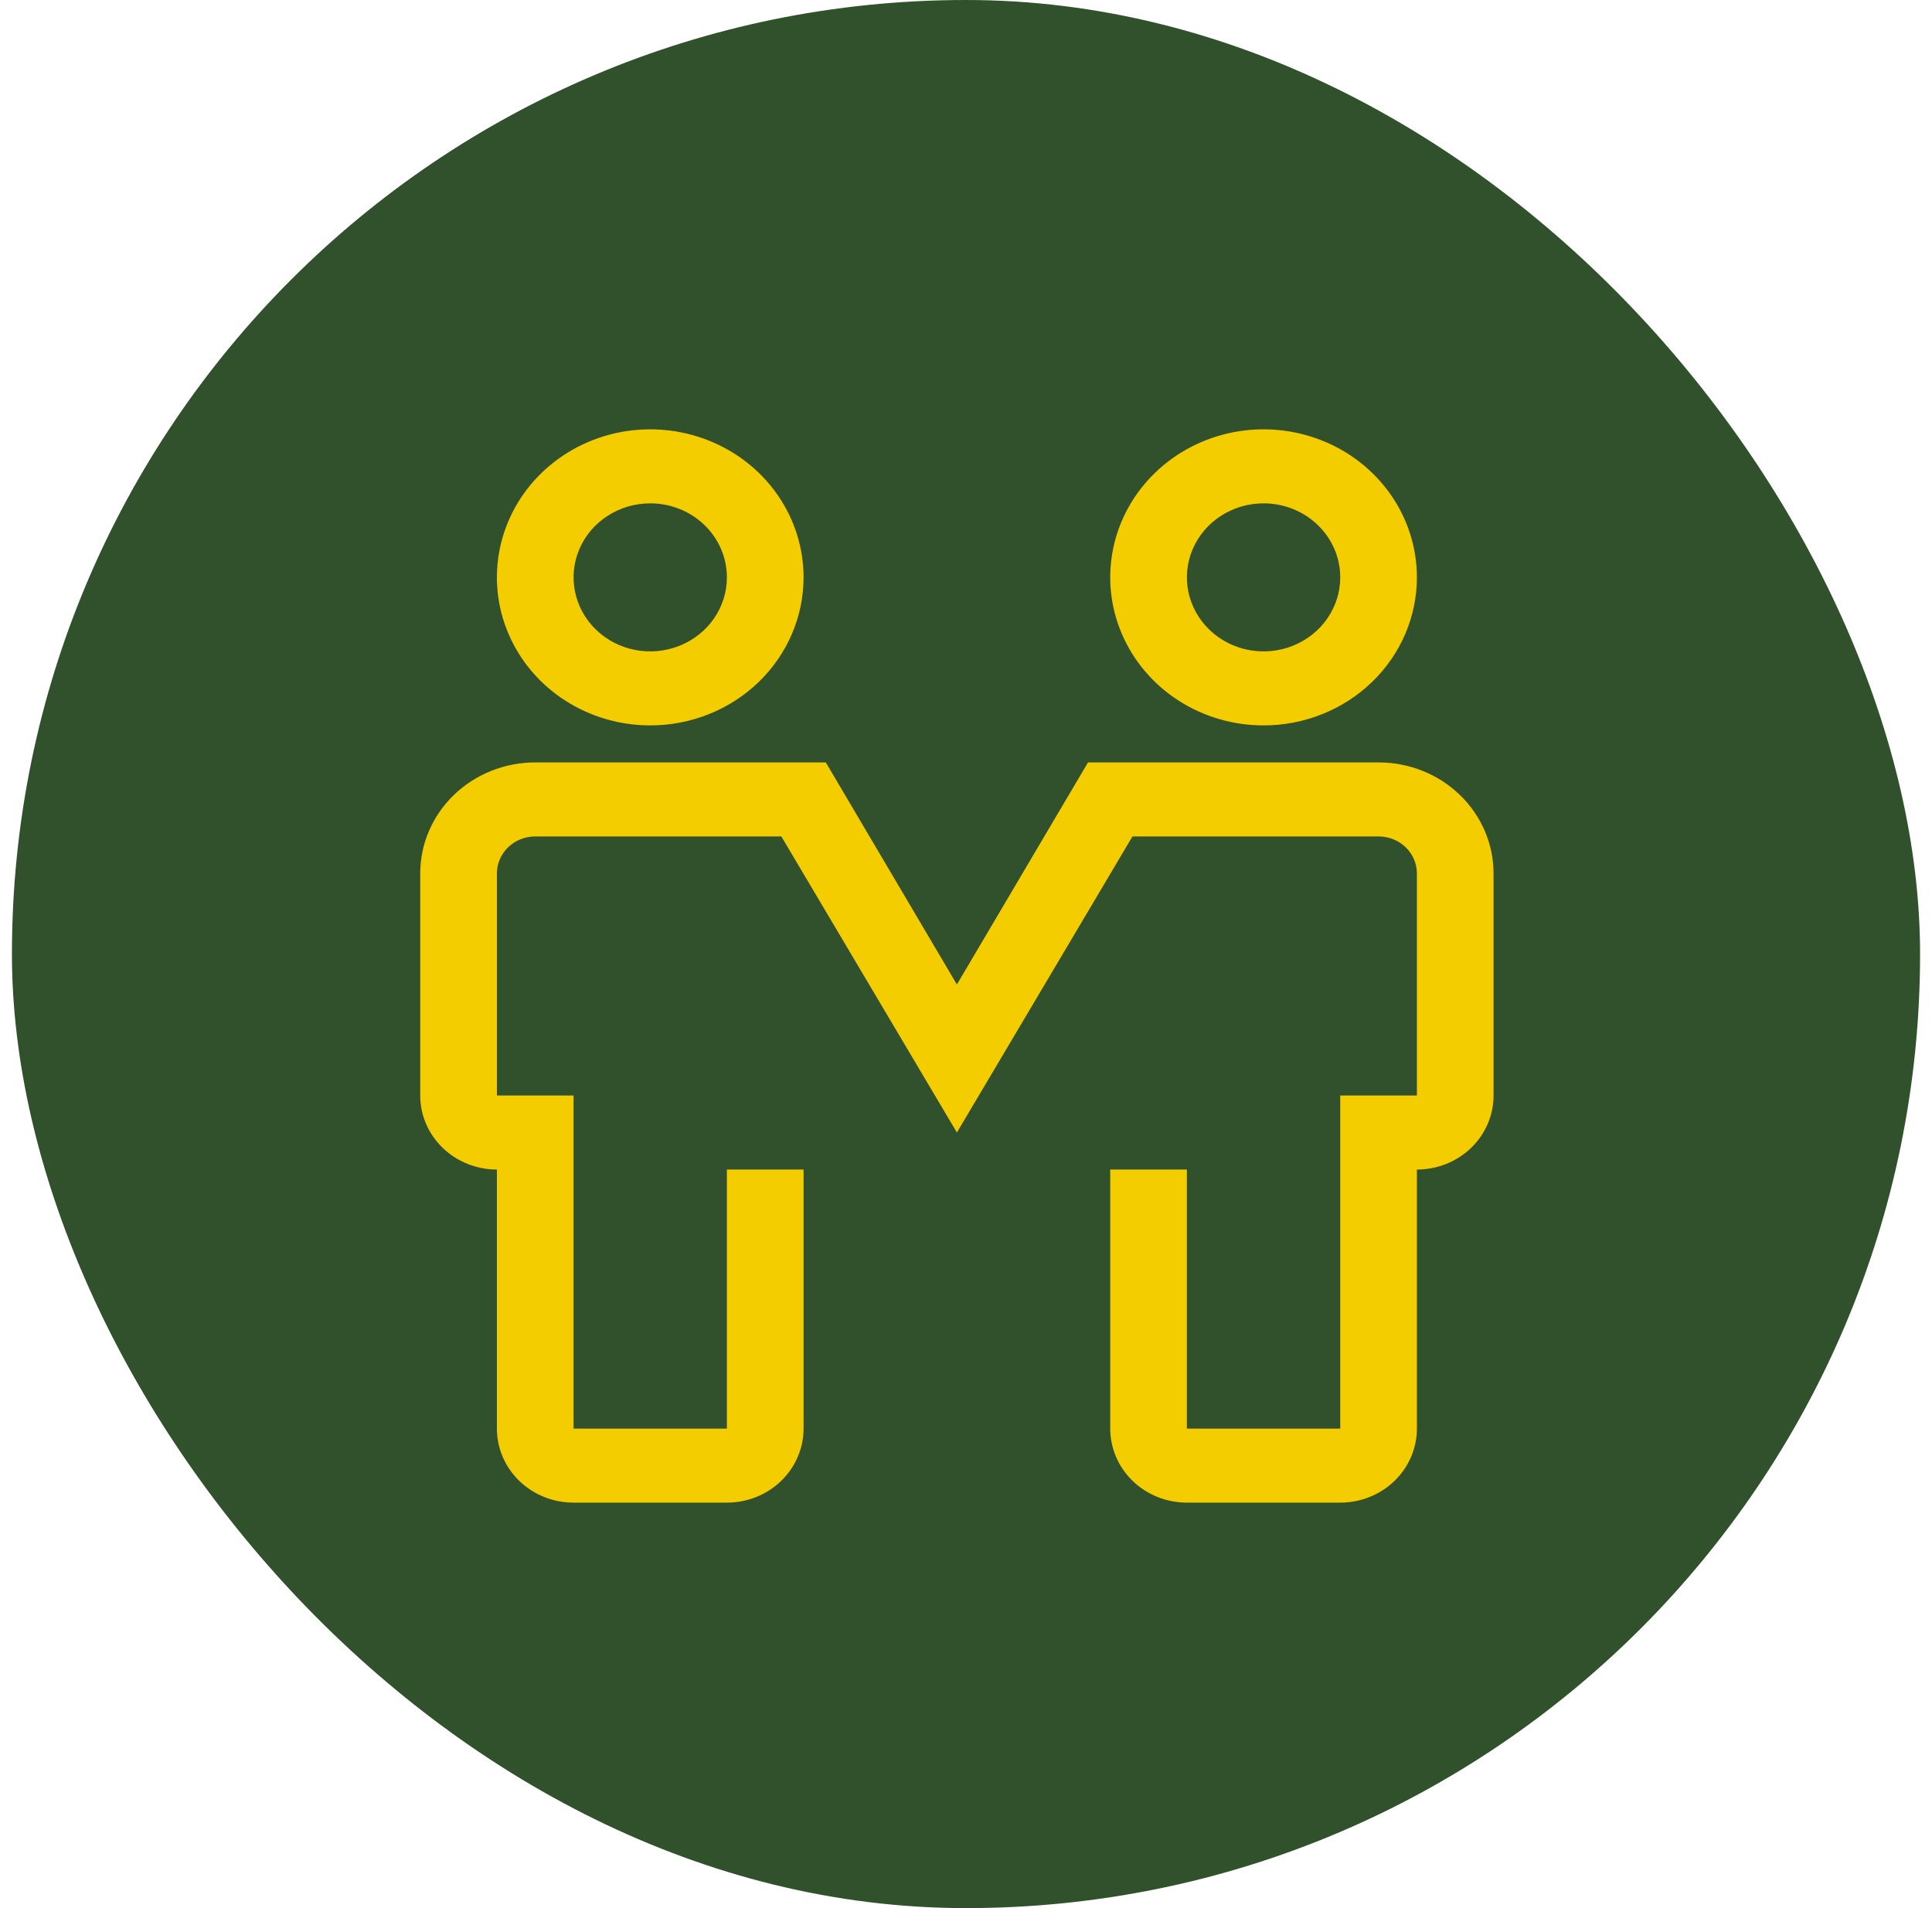 <svg width="81" height="80" viewBox="0 0 81 80" fill="none" xmlns="http://www.w3.org/2000/svg">
<rect x="0.5" width="80" height="80" rx="40" fill="#31502C"/>
<path d="M27.261 30.414C25.99 30.414 24.747 30.05 23.69 29.368C22.632 28.686 21.808 27.716 21.322 26.582C20.835 25.448 20.708 24.2 20.956 22.996C21.204 21.792 21.816 20.686 22.715 19.818C23.614 18.95 24.76 18.359 26.007 18.119C27.254 17.88 28.547 18.003 29.721 18.473C30.896 18.942 31.9 19.738 32.606 20.759C33.313 21.779 33.69 22.979 33.69 24.207C33.69 25.853 33.012 27.432 31.807 28.596C30.601 29.76 28.966 30.414 27.261 30.414ZM27.261 21.104C26.625 21.104 26.004 21.285 25.475 21.627C24.947 21.968 24.535 22.452 24.291 23.019C24.048 23.586 23.985 24.21 24.109 24.812C24.233 25.414 24.539 25.967 24.988 26.401C25.438 26.835 26.011 27.131 26.634 27.251C27.258 27.37 27.904 27.309 28.491 27.074C29.078 26.839 29.581 26.441 29.934 25.931C30.287 25.421 30.475 24.821 30.475 24.207C30.475 23.384 30.137 22.594 29.534 22.012C28.931 21.43 28.114 21.104 27.261 21.104ZM52.975 30.414C51.704 30.414 50.461 30.05 49.404 29.368C48.347 28.686 47.523 27.716 47.036 26.582C46.55 25.448 46.422 24.2 46.67 22.996C46.918 21.792 47.531 20.686 48.43 19.818C49.329 18.95 50.474 18.359 51.721 18.119C52.968 17.88 54.261 18.003 55.435 18.473C56.61 18.942 57.614 19.738 58.321 20.759C59.027 21.779 59.404 22.979 59.404 24.207C59.404 25.853 58.727 27.432 57.521 28.596C56.316 29.76 54.68 30.414 52.975 30.414ZM52.975 21.104C52.34 21.104 51.718 21.285 51.19 21.627C50.661 21.968 50.249 22.452 50.006 23.019C49.763 23.586 49.699 24.21 49.823 24.812C49.947 25.414 50.253 25.967 50.703 26.401C51.152 26.835 51.725 27.131 52.348 27.251C52.972 27.37 53.618 27.309 54.206 27.074C54.793 26.839 55.295 26.441 55.648 25.931C56.001 25.421 56.19 24.821 56.19 24.207C56.19 23.384 55.851 22.594 55.248 22.012C54.645 21.43 53.828 21.104 52.975 21.104ZM56.19 63H49.761C48.909 63 48.091 62.673 47.488 62.091C46.886 61.509 46.547 60.72 46.547 59.897V49.035H49.761V59.897H56.19V45.931H59.404V36.621C59.404 36.209 59.235 35.815 58.933 35.523C58.632 35.233 58.223 35.069 57.797 35.069H47.479L40.118 47.483L32.758 35.069H22.44C22.014 35.069 21.605 35.233 21.303 35.523C21.002 35.815 20.833 36.209 20.833 36.621V45.931H24.047V59.897H30.475V49.035H33.69V59.897C33.69 60.72 33.351 61.509 32.748 62.091C32.145 62.673 31.328 63 30.475 63H24.047C23.194 63 22.377 62.673 21.774 62.091C21.171 61.509 20.833 60.72 20.833 59.897V49.035C19.98 49.035 19.163 48.708 18.56 48.126C17.957 47.544 17.618 46.754 17.618 45.931V36.621C17.618 35.386 18.126 34.202 19.03 33.329C19.935 32.456 21.161 31.965 22.44 31.965H34.622L40.118 41.276L45.615 31.965H57.797C59.076 31.965 60.302 32.456 61.206 33.329C62.11 34.202 62.618 35.386 62.618 36.621V45.931C62.618 46.754 62.28 47.544 61.677 48.126C61.074 48.708 60.257 49.035 59.404 49.035V59.897C59.404 60.72 59.065 61.509 58.463 62.091C57.86 62.673 57.042 63 56.19 63Z" fill="#F3CD00"/>
</svg>
